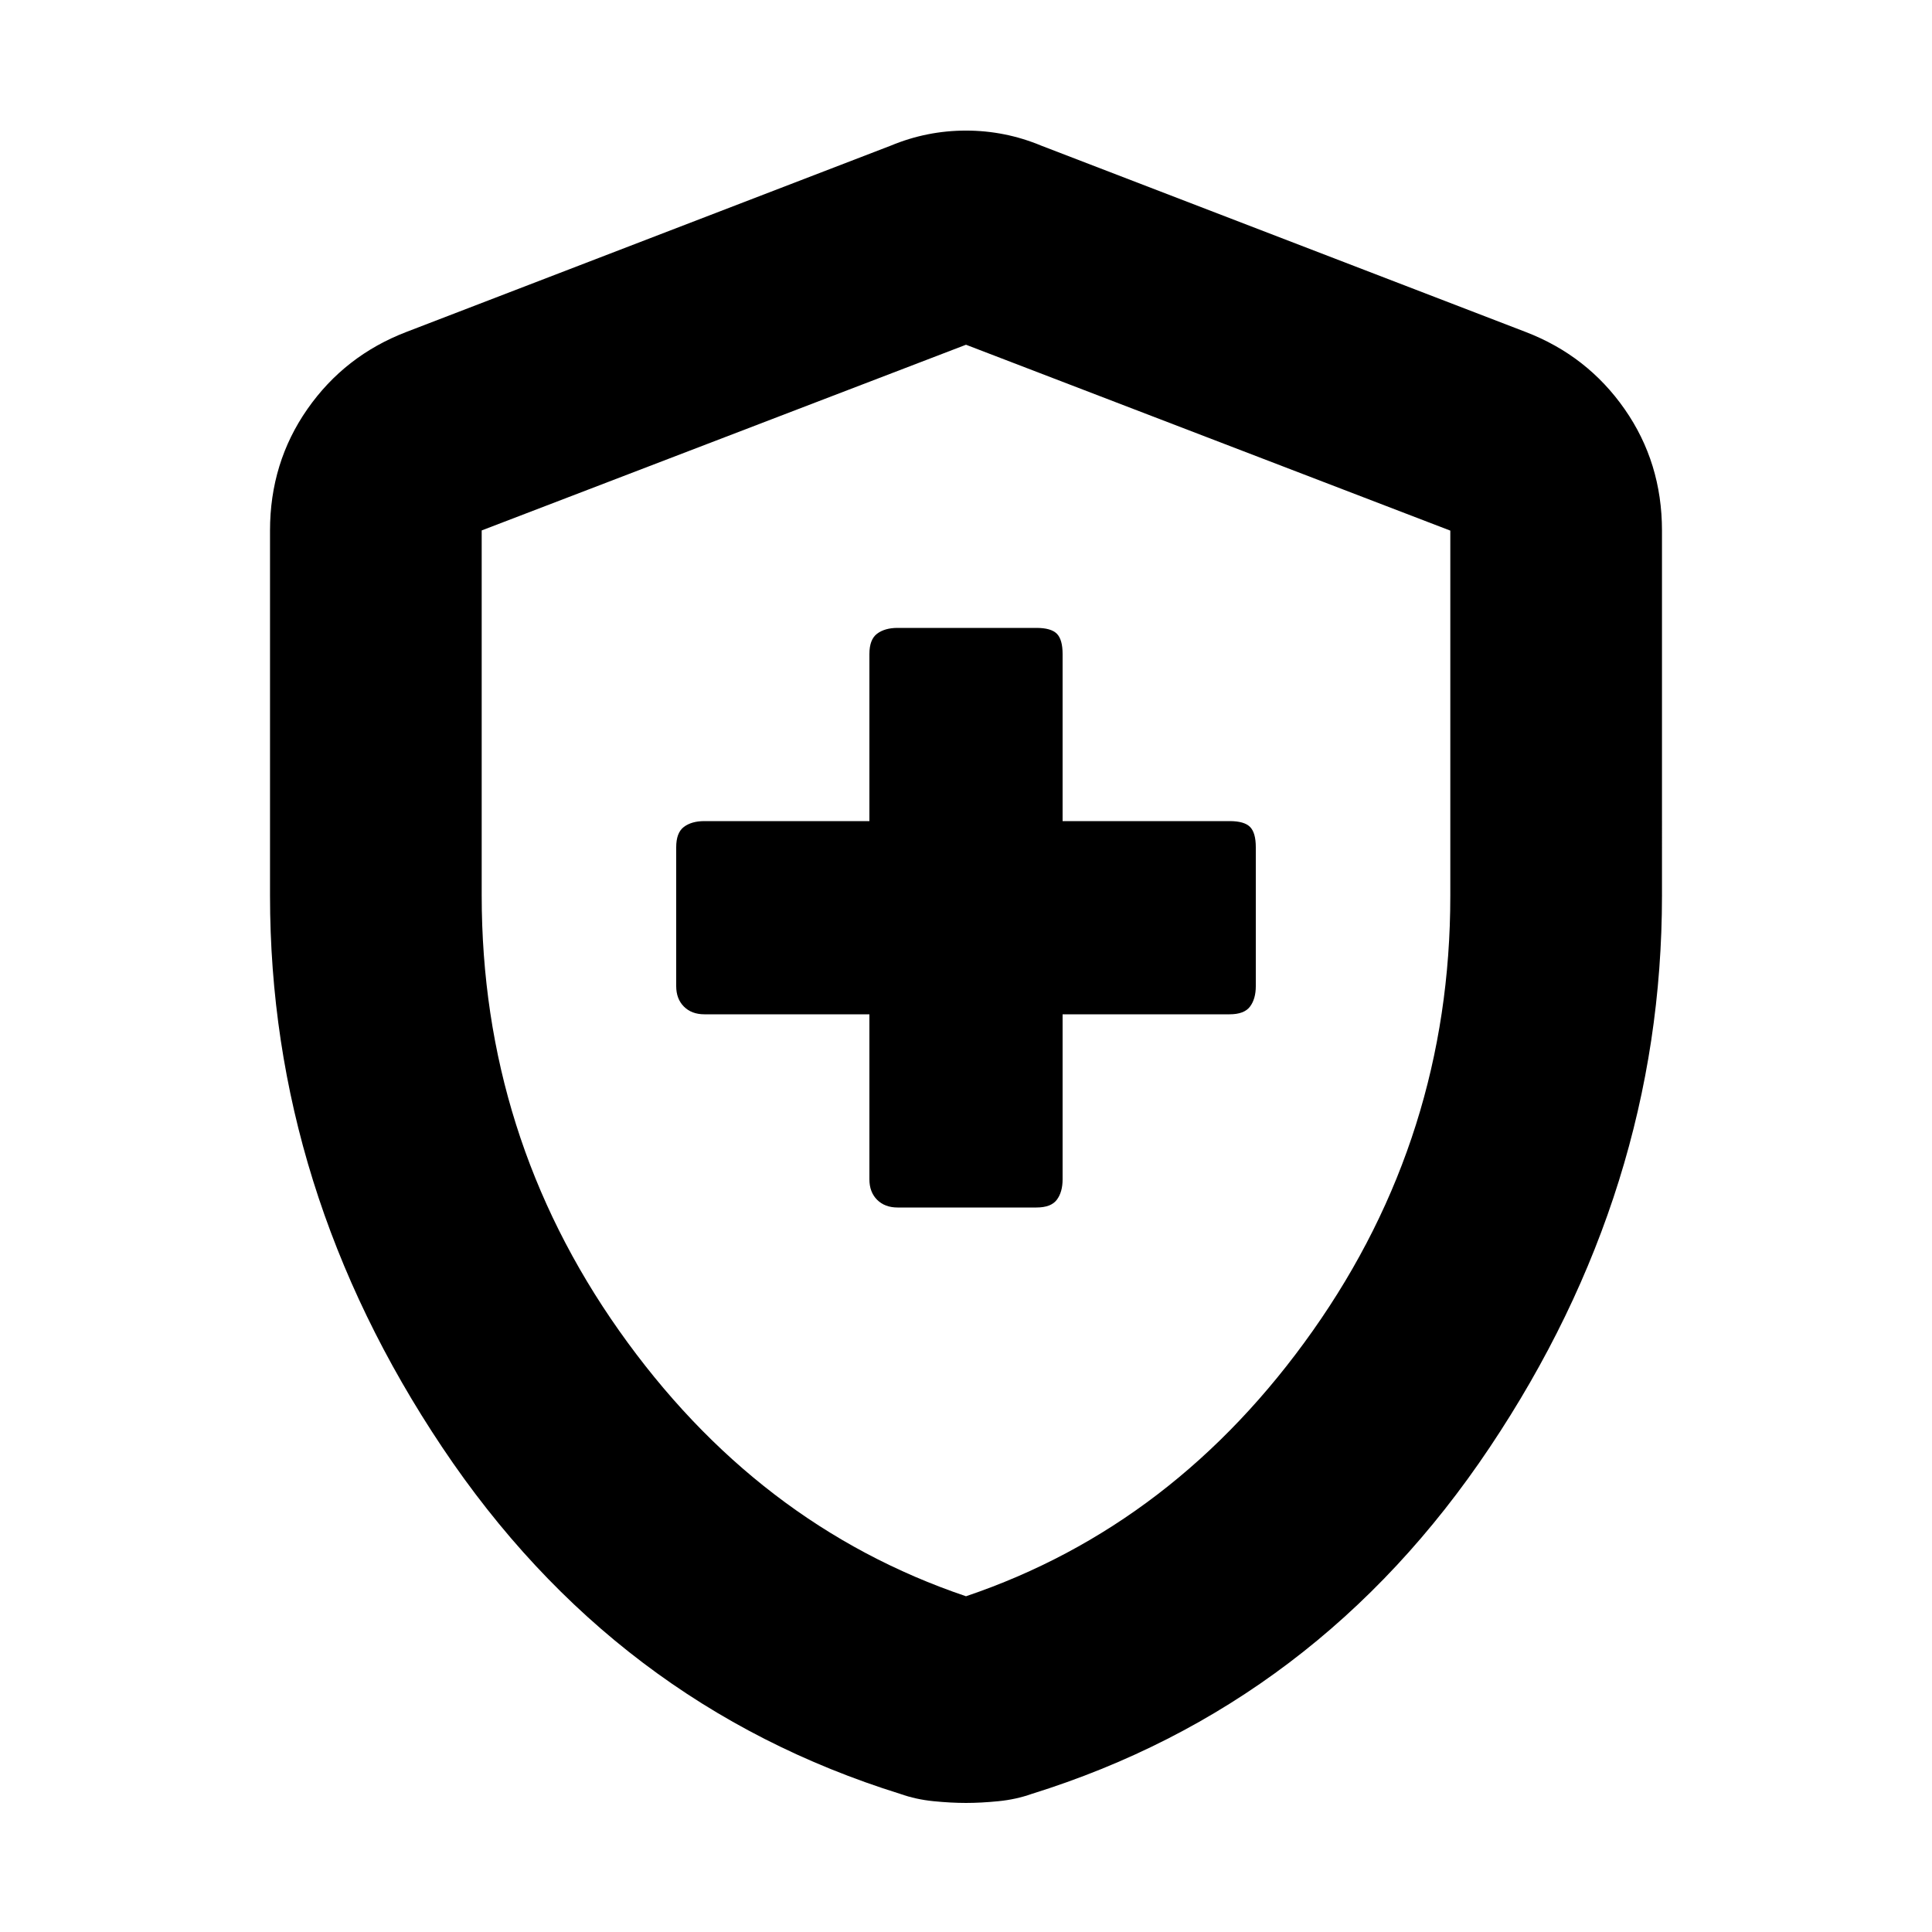 <svg xmlns="http://www.w3.org/2000/svg" height="20" viewBox="0 -960 960 960" width="20"><path d="M432-456v82q0 6.33 3.83 10.17Q439.67-360 446-360h69q7.25 0 10.12-3.83Q528-367.67 528-374v-82h83q7.25 0 10.12-3.83Q624-463.67 624-470v-69q0-7.25-2.88-10.12Q618.25-552 611-552h-83v-83q0-7.25-2.88-10.12Q522.25-648 515-648h-69q-6.33 0-10.17 2.88Q432-642.25 432-635v83h-82q-6.33 0-10.17 2.88Q336-546.25 336-539v69q0 6.33 3.83 10.17Q343.67-456 350-456h82Zm48 391.87q-7.45 0-16.18-.87-8.72-.87-16.45-3.61-142-44.24-227.6-172.19-85.6-127.96-85.6-274.2v-181.37q0-33.74 18.56-60.34t49.23-38.36l240.65-92.56q17.96-7.48 37.39-7.48t37.39 7.48l240.65 92.56q30.67 11.76 49.23 38.36 18.56 26.6 18.56 60.34V-515q0 146.24-85.6 274.2-85.6 127.95-227.6 172.19-7.73 2.74-16.45 3.61-8.73.87-16.18.87Zm0-102.7q104.09-35.19 172.37-131.98 68.28-96.78 68.28-215.97v-181.56L480-788.7l-240.65 92.27v181.37q0 119.47 68.28 216.25Q375.91-202.02 480-166.83Zm0-310.93Z"/></svg>